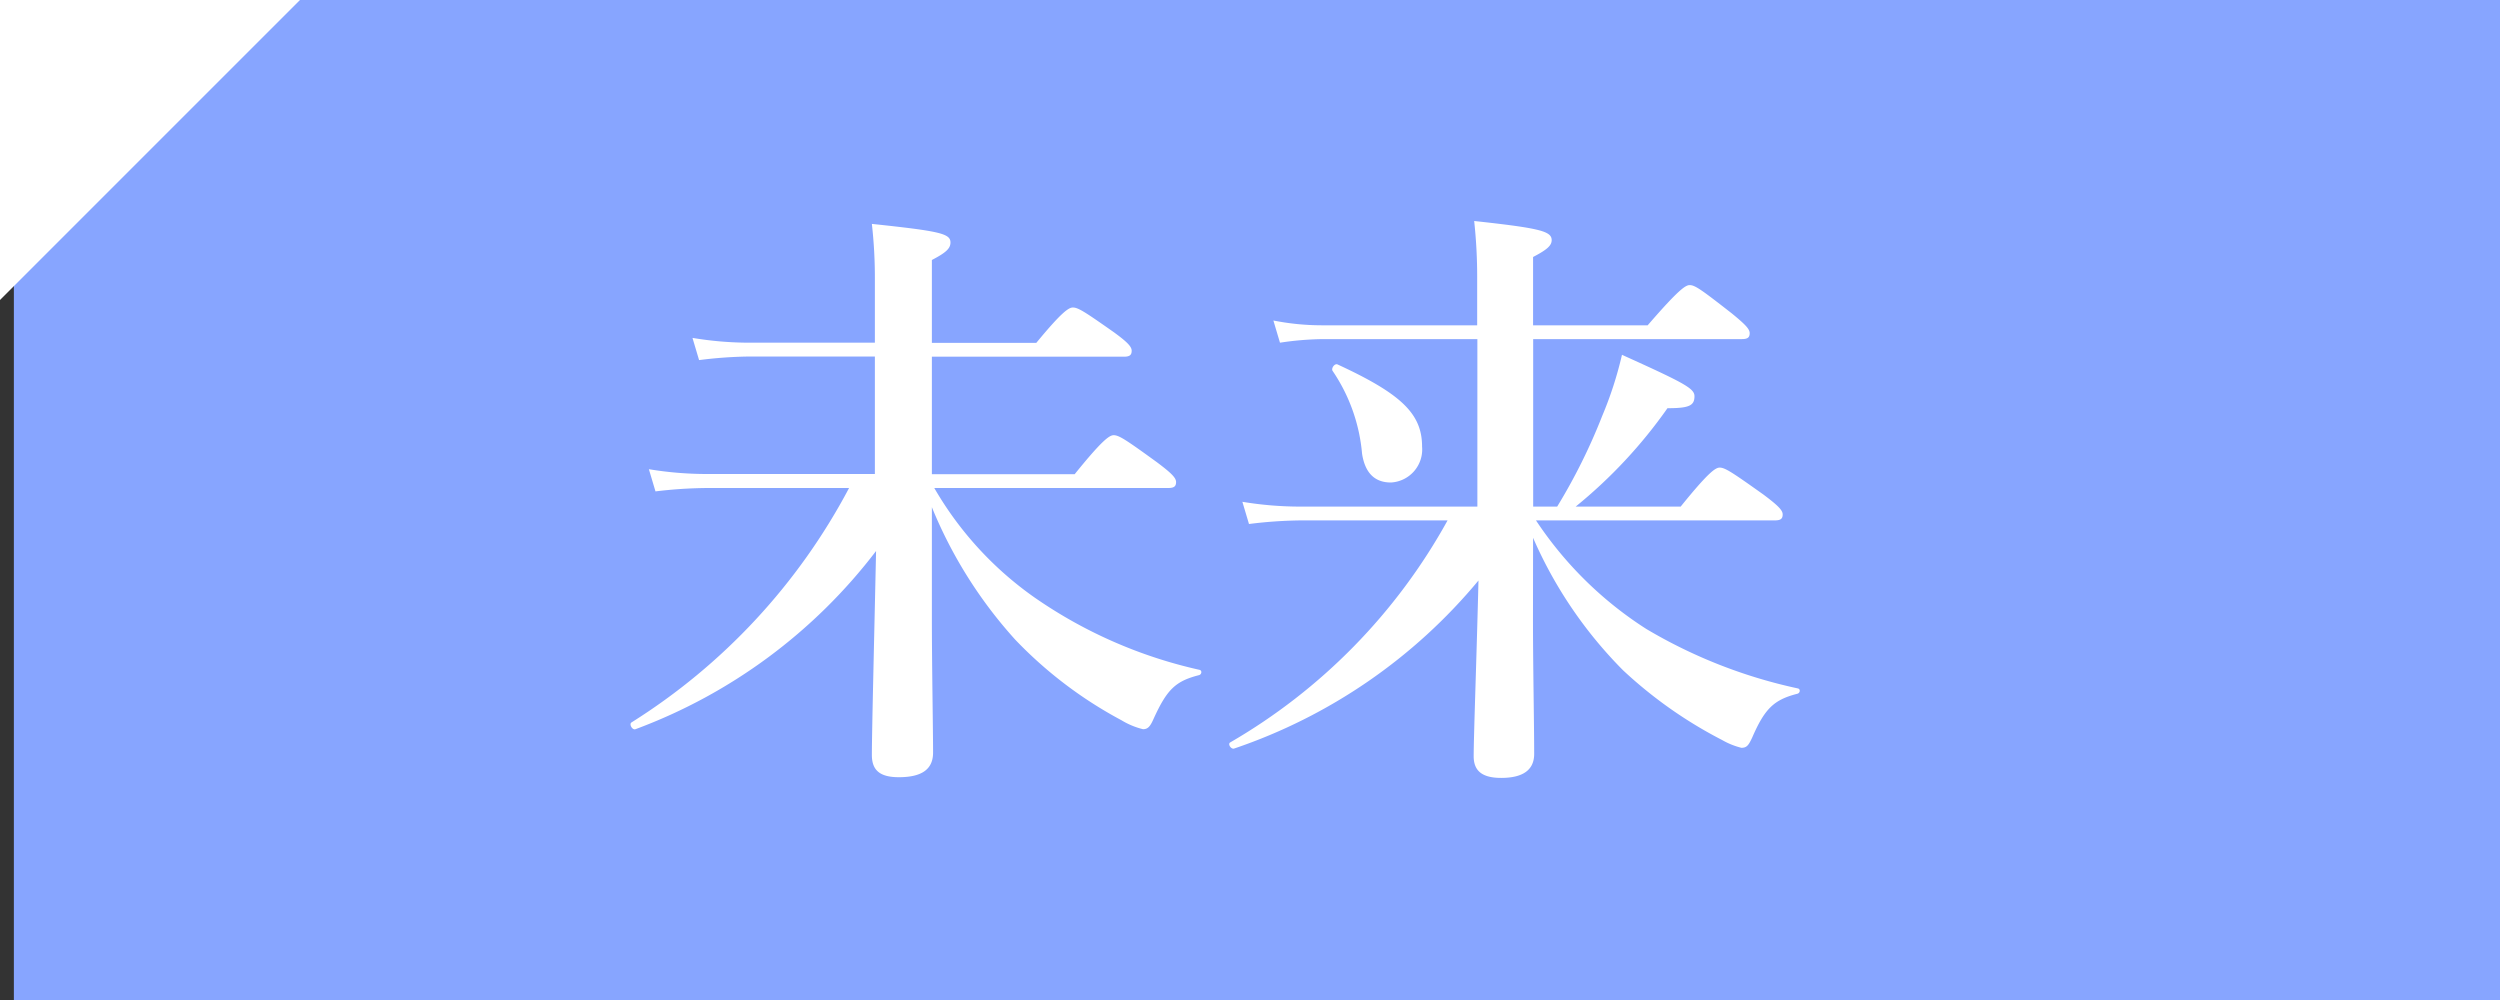 <svg id="グループ_274" data-name="グループ 274" xmlns="http://www.w3.org/2000/svg" width="100" height="40" viewBox="0 0 100 40">
  <rect x="0" y="0" width="100" height="40" fill="#333333" stroke="none"/>
  <g id="グループ_95" data-name="グループ 95">
    <path id="パス_334" data-name="パス 334" d="M0,0H99.445V40H0Z" transform="translate(0.555)" fill="#87a5ff"/>
    <path id="パス_14" data-name="パス 14" d="M5454,1175v12l6.611-6.612L5466,1175Z" transform="translate(-5454 -1175)" fill="#fff"/>
  </g>
  <g id="グループ_273" data-name="グループ 273" transform="translate(24.555 8)">
    <path id="パス_683" data-name="パス 683" d="M12.72-8.712a18.057,18.057,0,0,0,3.336,5.3A16.814,16.814,0,0,0,20.3-.192a3.057,3.057,0,0,0,.864.36c.192,0,.288-.1.432-.432.528-1.152.864-1.488,1.8-1.728.12-.024.144-.192.024-.216a18.69,18.69,0,0,1-6.576-2.88A13.761,13.761,0,0,1,12.816-9.48h9.36c.24,0,.312-.072.312-.24s-.192-.36-.768-.792c-1.224-.888-1.512-1.08-1.728-1.08-.168,0-.456.192-1.56,1.56H12.72v-4.7H20.4c.24,0,.312-.072.312-.24s-.192-.36-.72-.744c-1.128-.792-1.416-.984-1.632-.984-.168,0-.456.192-1.464,1.416H12.72V-18.6c.552-.288.744-.456.744-.7,0-.36-.432-.456-3.144-.744a19.386,19.386,0,0,1,.12,2.28v2.472H5.424a13.866,13.866,0,0,1-2.28-.192l.264.888a17.242,17.242,0,0,1,2.064-.144H10.44v4.7H3.7a14.137,14.137,0,0,1-2.3-.192l.264.888A17.948,17.948,0,0,1,3.744-9.48H9.408A24.694,24.694,0,0,1,.7-.1C.6-.024.744.216.864.168A21.519,21.519,0,0,0,10.488-6.96C10.416-3.576,10.32.264,10.32,1.2c0,.624.336.888,1.08.888.912,0,1.368-.312,1.368-.984,0-.912-.048-3.552-.048-5.328ZM36.768-7.488a17.314,17.314,0,0,0,3.6,5.3A17.583,17.583,0,0,0,44.328.6,3,3,0,0,0,45.1.912c.216,0,.288-.1.432-.408.5-1.152.864-1.512,1.8-1.752.12-.024.144-.192.024-.216A20.143,20.143,0,0,1,41.3-3.84a14.922,14.922,0,0,1-4.416-4.344H46.44c.24,0,.312-.072.312-.24s-.192-.36-.768-.792c-1.248-.888-1.536-1.08-1.752-1.08-.168,0-.456.192-1.56,1.56h-4.2a19.514,19.514,0,0,0,3.672-3.936c.864,0,1.08-.1,1.08-.48,0-.312-.408-.528-2.9-1.656a14.9,14.9,0,0,1-.792,2.448,23.167,23.167,0,0,1-1.8,3.624h-.96v-6.7H45.12c.24,0,.312-.072.312-.24s-.192-.36-.72-.792c-1.2-.936-1.464-1.128-1.68-1.128-.168,0-.456.192-1.68,1.608H36.768V-18.72c.552-.288.744-.456.744-.672,0-.36-.456-.48-3.1-.768a20.591,20.591,0,0,1,.12,2.3v1.872H28.3a9.954,9.954,0,0,1-1.92-.192l.264.888a12.21,12.21,0,0,1,1.728-.144h6.168v6.7h-7.1a14.137,14.137,0,0,1-2.3-.192l.264.888a17.948,17.948,0,0,1,2.088-.144h5.856A23.226,23.226,0,0,1,24.648.7c-.1.072.048.288.168.24a21.777,21.777,0,0,0,9.768-6.72c-.072,3-.192,6.24-.192,7.032,0,.6.36.864,1.1.864.864,0,1.32-.312,1.32-.96,0-1.176-.048-3.576-.048-5.352Zm-4.44-3.648c0-1.32-.84-2.112-3.384-3.288-.12-.048-.264.168-.192.264a6.96,6.96,0,0,1,1.176,3.312Q30.108-9.7,31.08-9.7A1.322,1.322,0,0,0,32.328-11.136Z" transform="translate(0 21)" fill="#fff"/>
  </g>
</svg>
